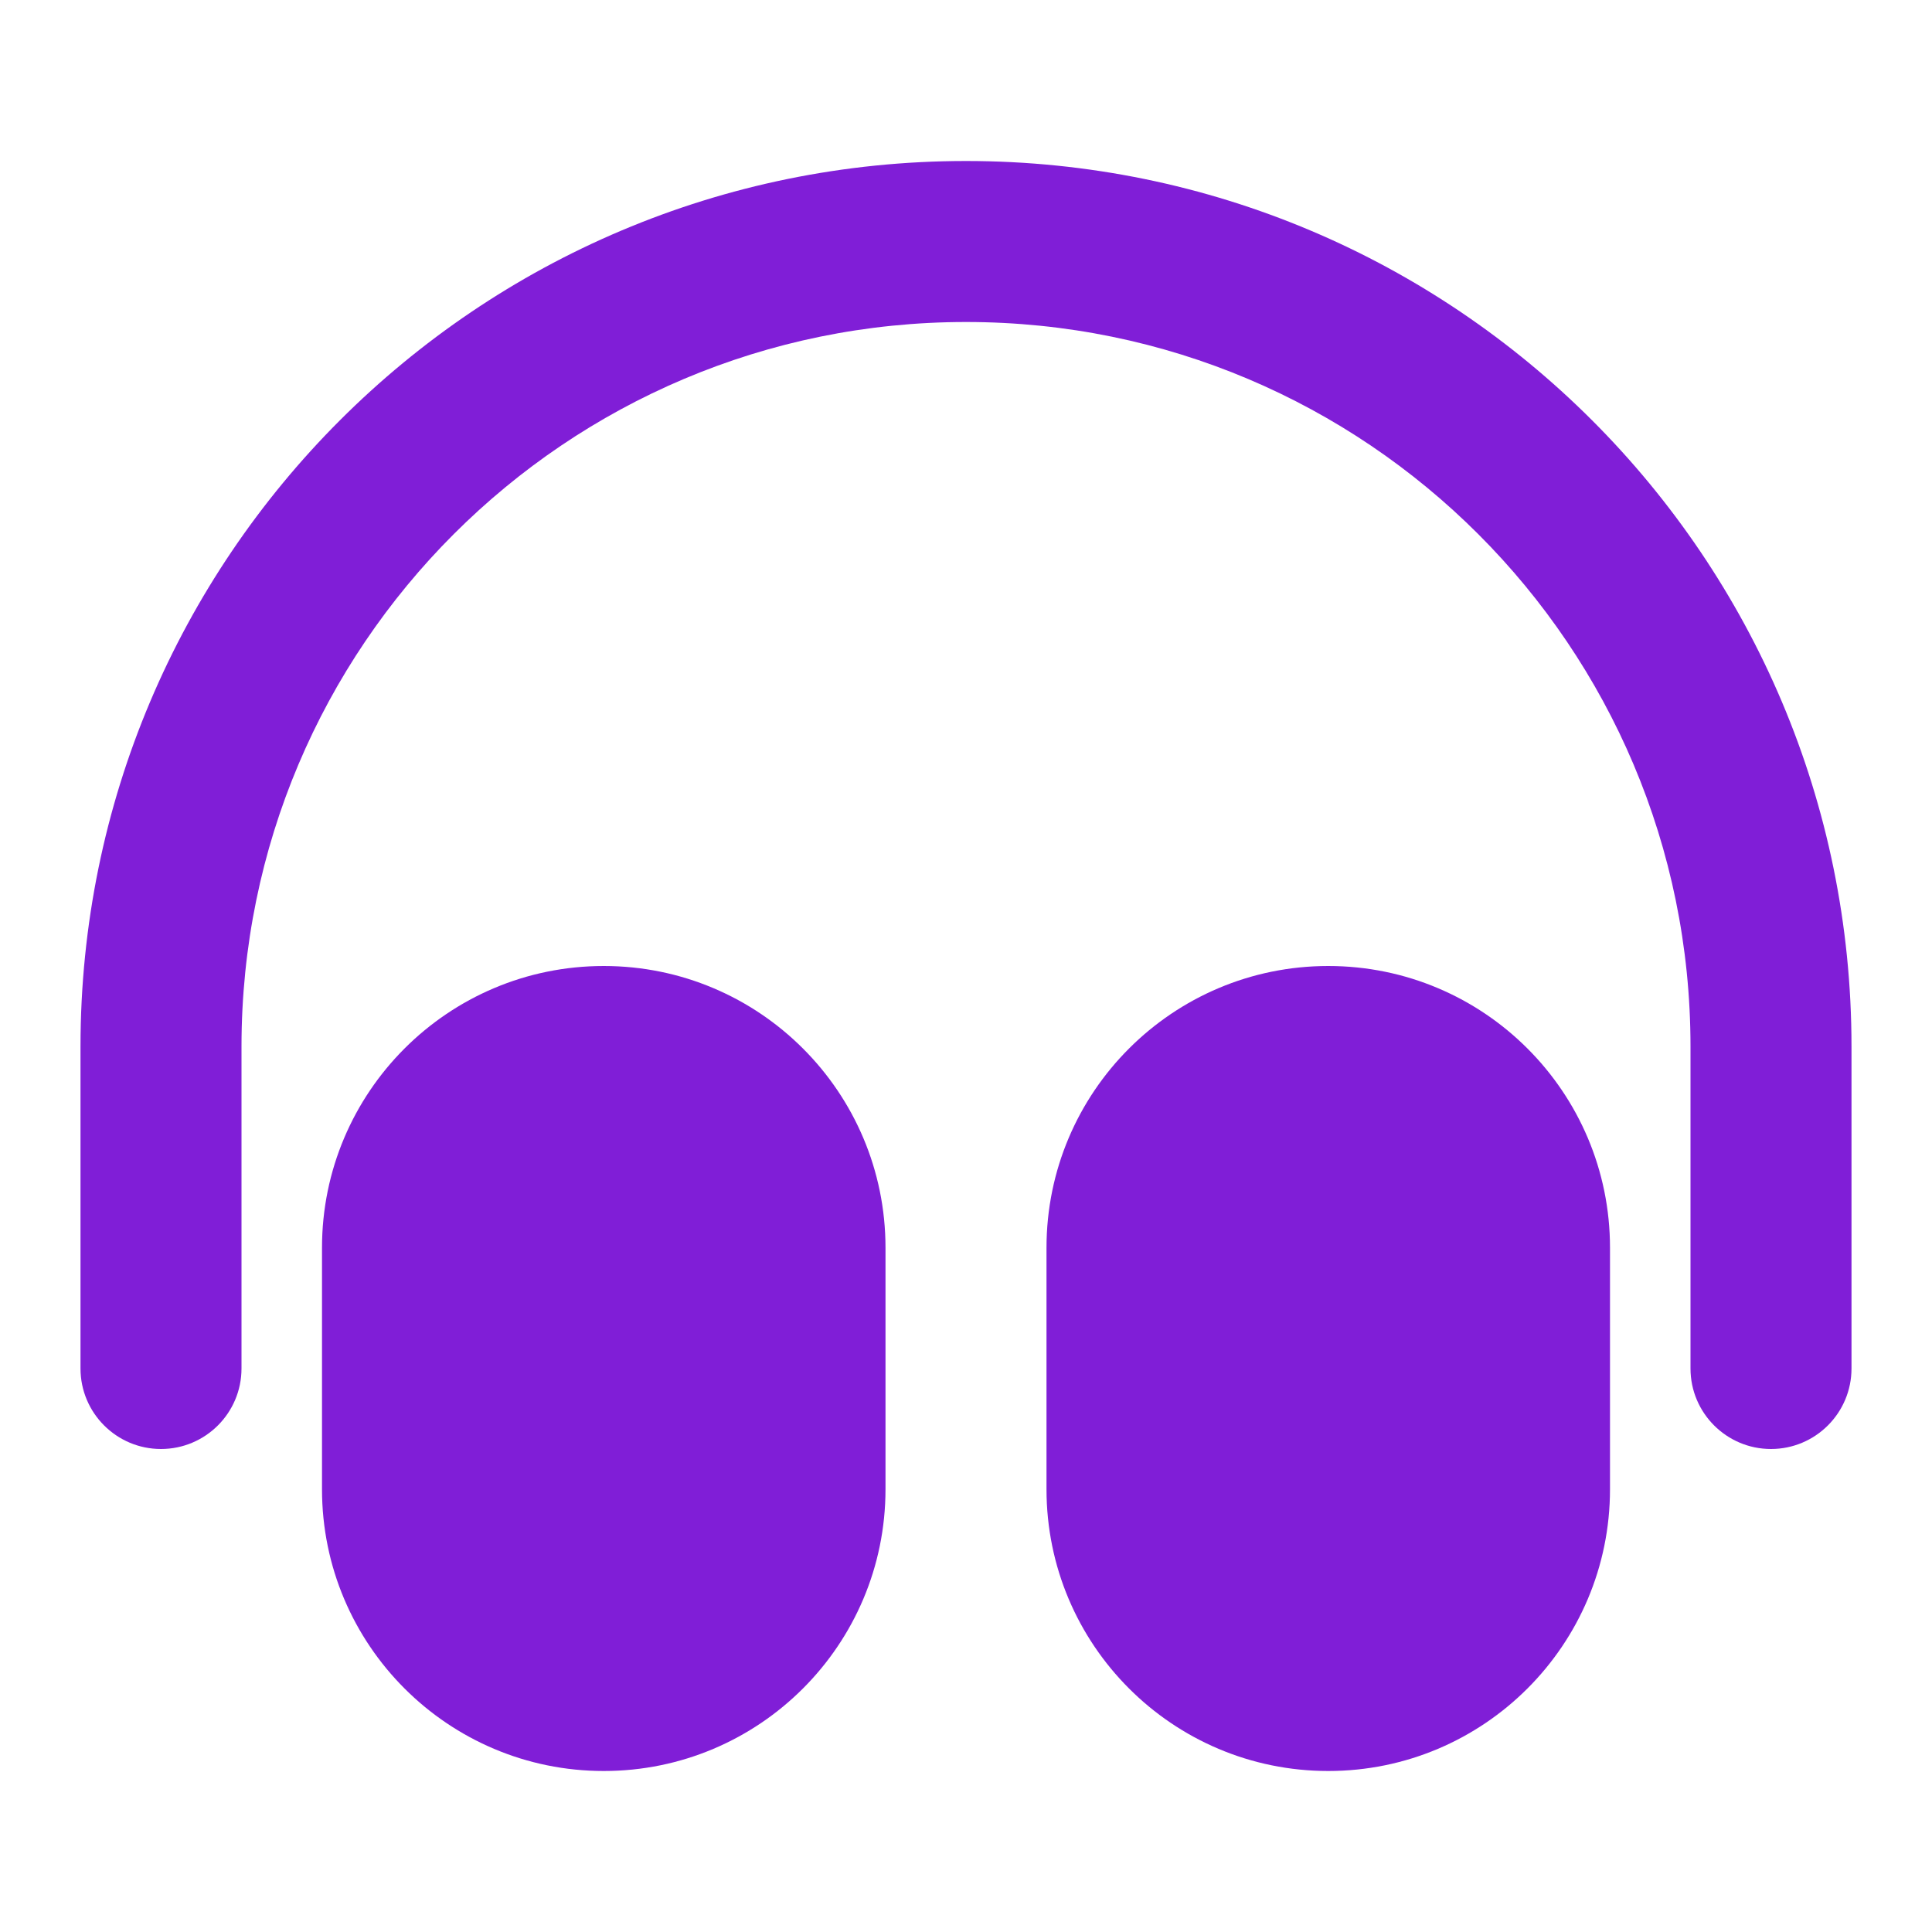 <svg width="24" height="24" viewBox="0 0 24 24" fill="none" xmlns="http://www.w3.org/2000/svg">
<path d="M1 13C1 6.925 5.925 2 12 2C18.075 2 23 6.925 23 13V17C23 17.552 22.552 18 22 18C21.448 18 21 17.552 21 17V13C21 8.029 16.971 4 12 4C7.029 4 3 8.029 3 13V17C3 17.552 2.552 18 2 18C1.448 18 1 17.552 1 17V13Z" fill="#801ED7"/>
<path fill-rule="evenodd" clip-rule="evenodd" d="M4 15.5C4 13.567 5.567 12 7.5 12C9.433 12 11 13.567 11 15.5V18.5C11 20.433 9.433 22 7.5 22C5.567 22 4 20.433 4 18.5V15.5Z" fill="#801ED7"/>
<path fill-rule="evenodd" clip-rule="evenodd" d="M16.5 12C14.567 12 13 13.567 13 15.5V18.5C13 20.433 14.567 22 16.5 22C18.433 22 20 20.433 20 18.5V15.5C20 13.567 18.433 12 16.5 12Z" fill="#801ED7"/>
</svg>
